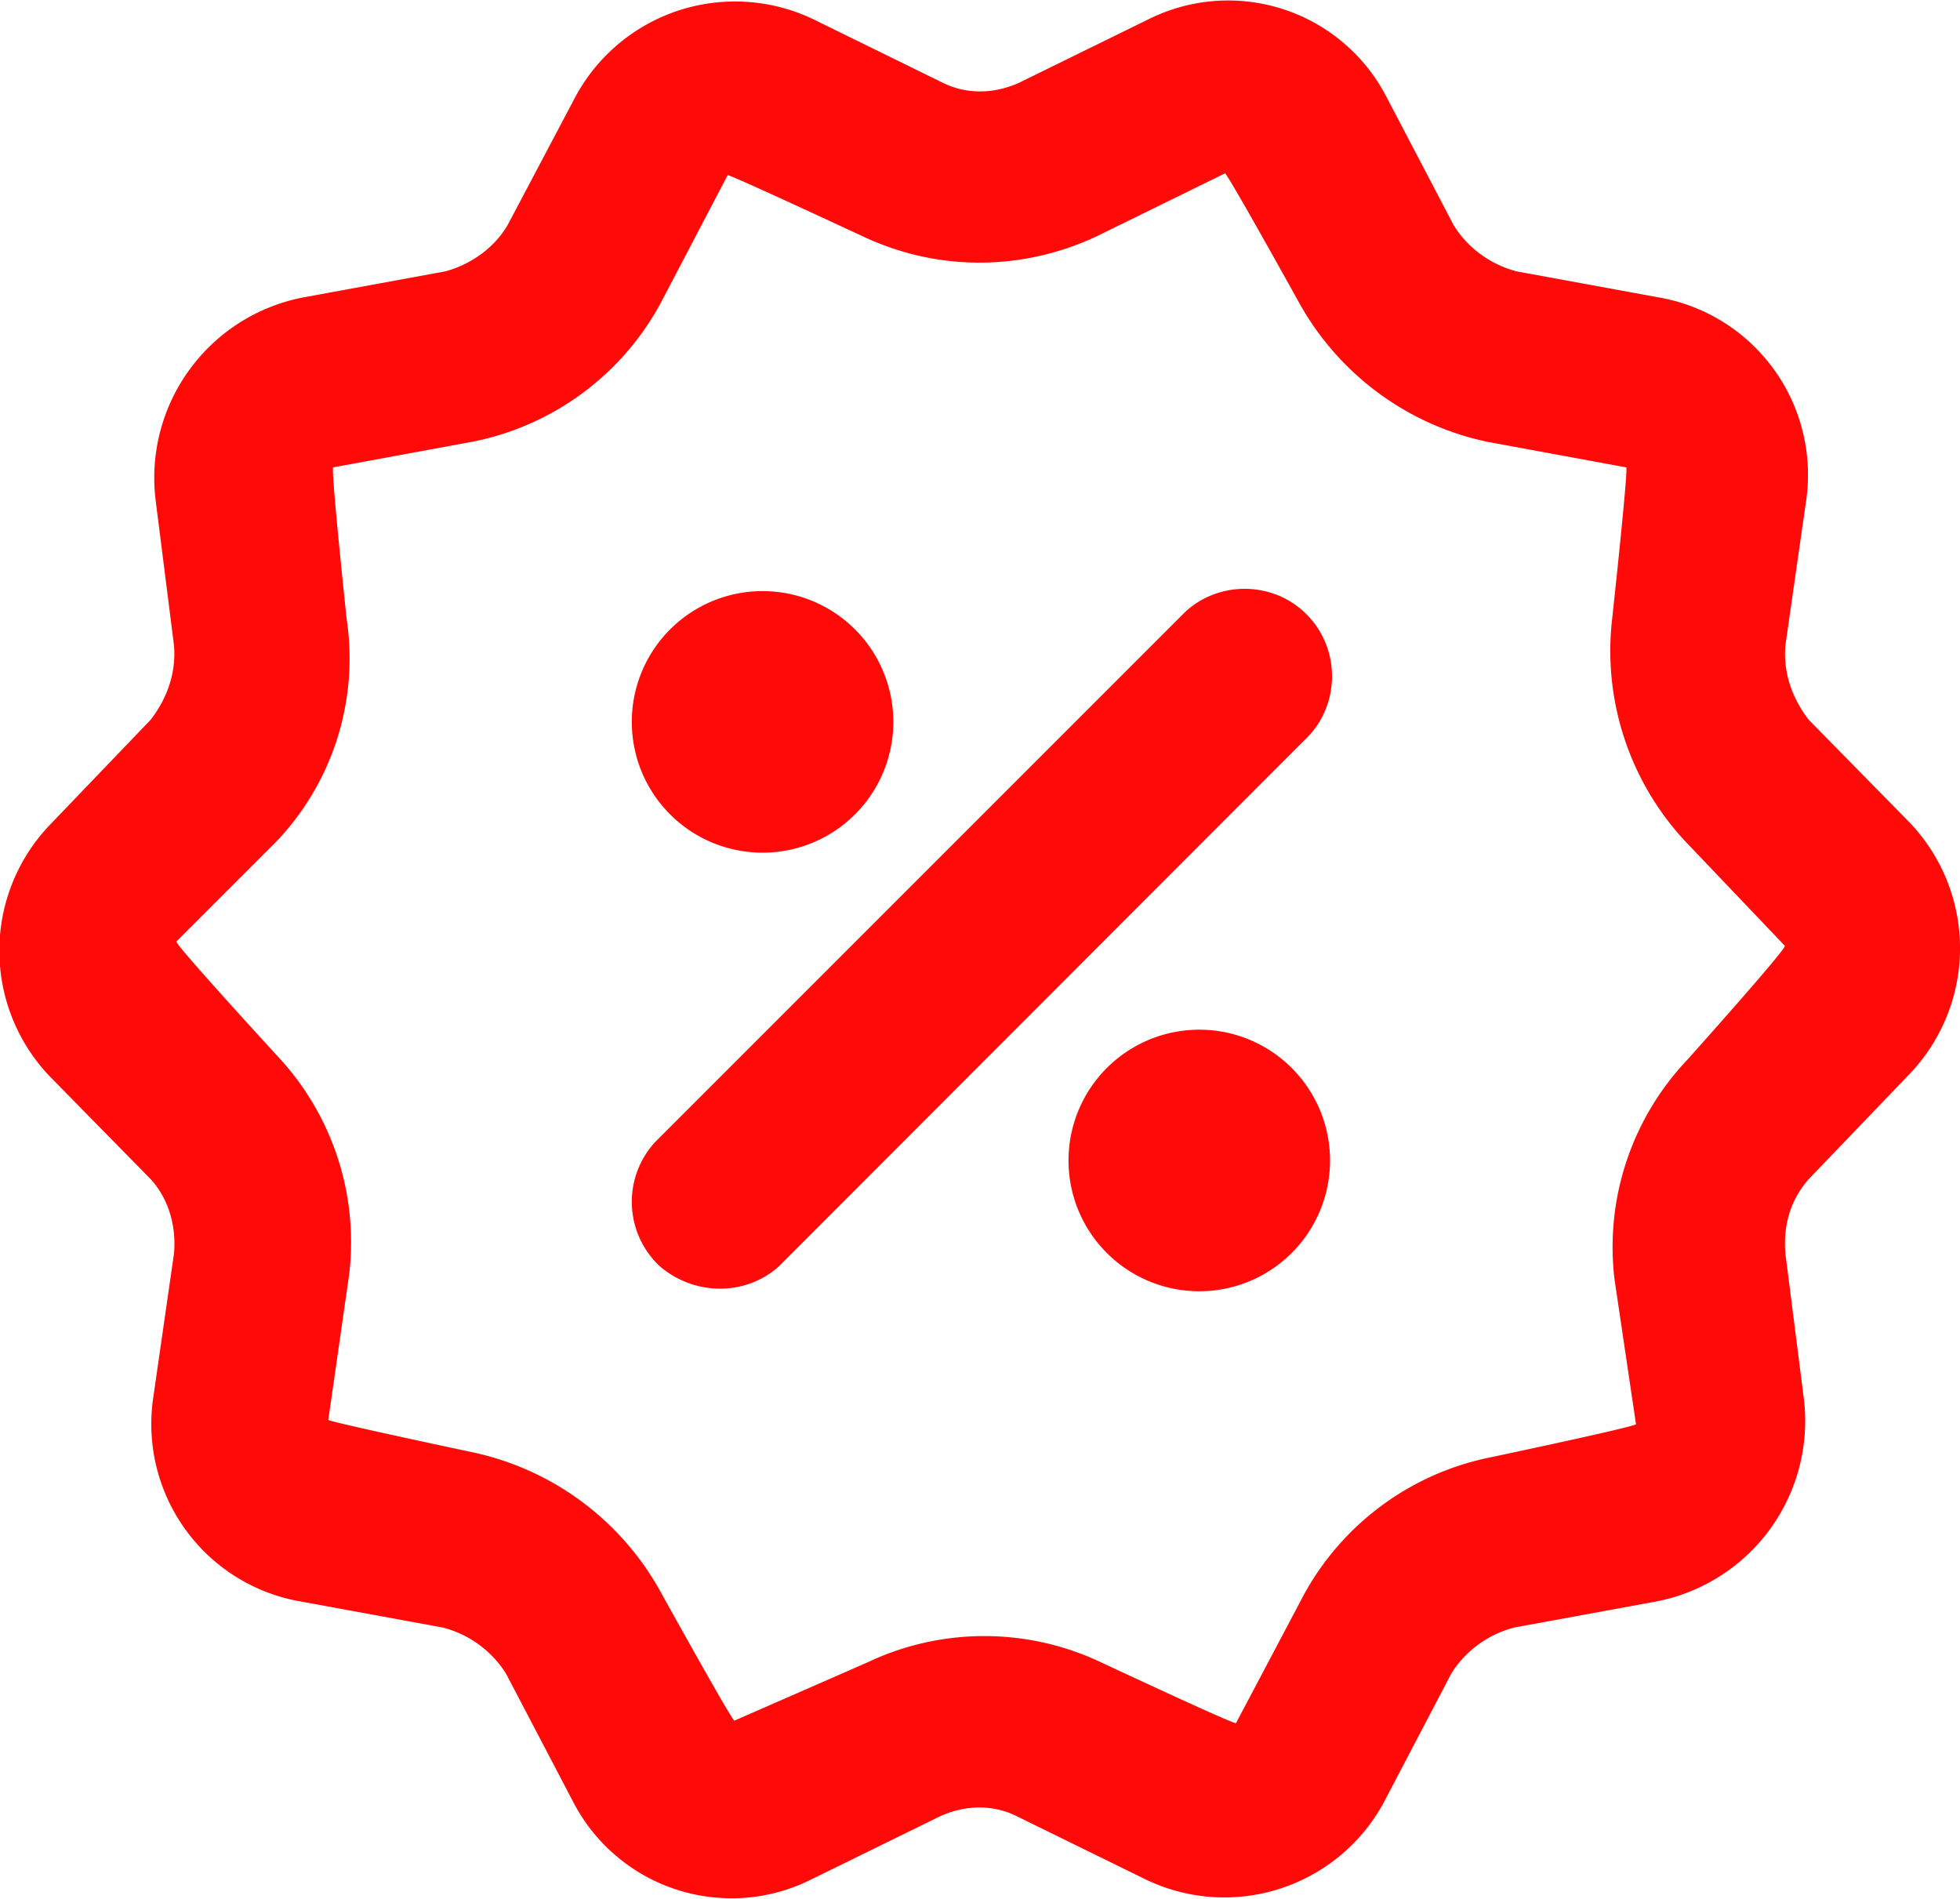<svg xmlns="http://www.w3.org/2000/svg" xmlns:xlink="http://www.w3.org/1999/xlink" width="32" height="31" viewBox="0 0 32 31"><defs><path id="mv5na" d="M657.58 527.81a2.13 2.13 0 1 1 0 4.27 2.13 2.13 0 0 1 0-4.27zm-7.13-7.16a2.13 2.13 0 1 1 0 4.27 2.13 2.13 0 0 1 0-4.27zm-11.63 7.93a2.97 2.97 0 0 1 0-4.12l1.64-1.71c.27-.35.42-.77.38-1.22l-.3-2.37a3 3 0 0 1 2.44-3.31l2.29-.42c.41-.11.8-.38 1.02-.76l1.11-2.1a2.96 2.96 0 0 1 3.89-1.25l2.1 1.03c.38.19.83.19 1.25 0l2.1-1.03a2.91 2.91 0 0 1 3.89 1.25l1.1 2.1c.23.38.61.65 1.03.76l2.29.42a2.94 2.94 0 0 1 2.44 3.31l-.34 2.37c-.04.45.11.87.38 1.22l1.64 1.67a2.97 2.97 0 0 1 0 4.12l-1.64 1.71c-.3.34-.42.76-.38 1.22l.3 2.36a3 3 0 0 1-2.44 3.32l-2.29.42c-.42.11-.8.38-1.03.76l-1.1 2.1a2.96 2.96 0 0 1-3.89 1.25l-2.1-1.03c-.38-.19-.83-.19-1.25 0l-2.1 1.03a2.91 2.91 0 0 1-3.89-1.26l-1.1-2.1a1.73 1.73 0 0 0-1.03-.75l-2.29-.42a2.94 2.94 0 0 1-2.44-3.32l.34-2.36c.04-.42-.07-.88-.38-1.22zm2.06-2.21c-.04.03 1.64 1.86 1.64 1.86a4.44 4.44 0 0 1 1.18 3.58l-.34 2.37c0 .03 2.36.53 2.36.53a4.6 4.6 0 0 1 3.05 2.25s1.18 2.13 1.22 2.13l2.17-.95a4.45 4.45 0 0 1 3.82 0s2.2 1.03 2.2.99l1.11-2.1a4.48 4.48 0 0 1 3.05-2.24s2.37-.5 2.37-.54l-.35-2.36a4.44 4.44 0 0 1 1.18-3.58s1.64-1.83 1.6-1.87l-1.63-1.71a4.56 4.56 0 0 1-1.19-3.62s.27-2.48.23-2.48l-2.28-.42a4.6 4.6 0 0 1-3.05-2.25s-1.18-2.13-1.22-2.13l-2.1 1.03c-1.22.57-2.6.57-3.81 0 0 0-2.21-1.03-2.21-1l-1.1 2.1a4.48 4.48 0 0 1-3.06 2.25l-2.28.42c-.04.04.22 2.48.22 2.48a4.33 4.33 0 0 1-1.14 3.62zm9.84 5.3c-.54.49-1.38.49-1.95 0a1.44 1.44 0 0 1-.07-2.03l8.57-8.57.08-.08c.57-.53 1.49-.5 2.02.08.53.57.5 1.49-.08 2.02z"/></defs><g><g transform="translate(-638 -511)"><use fill="#ff0909" xlink:href="#mv5na"/></g></g></svg>